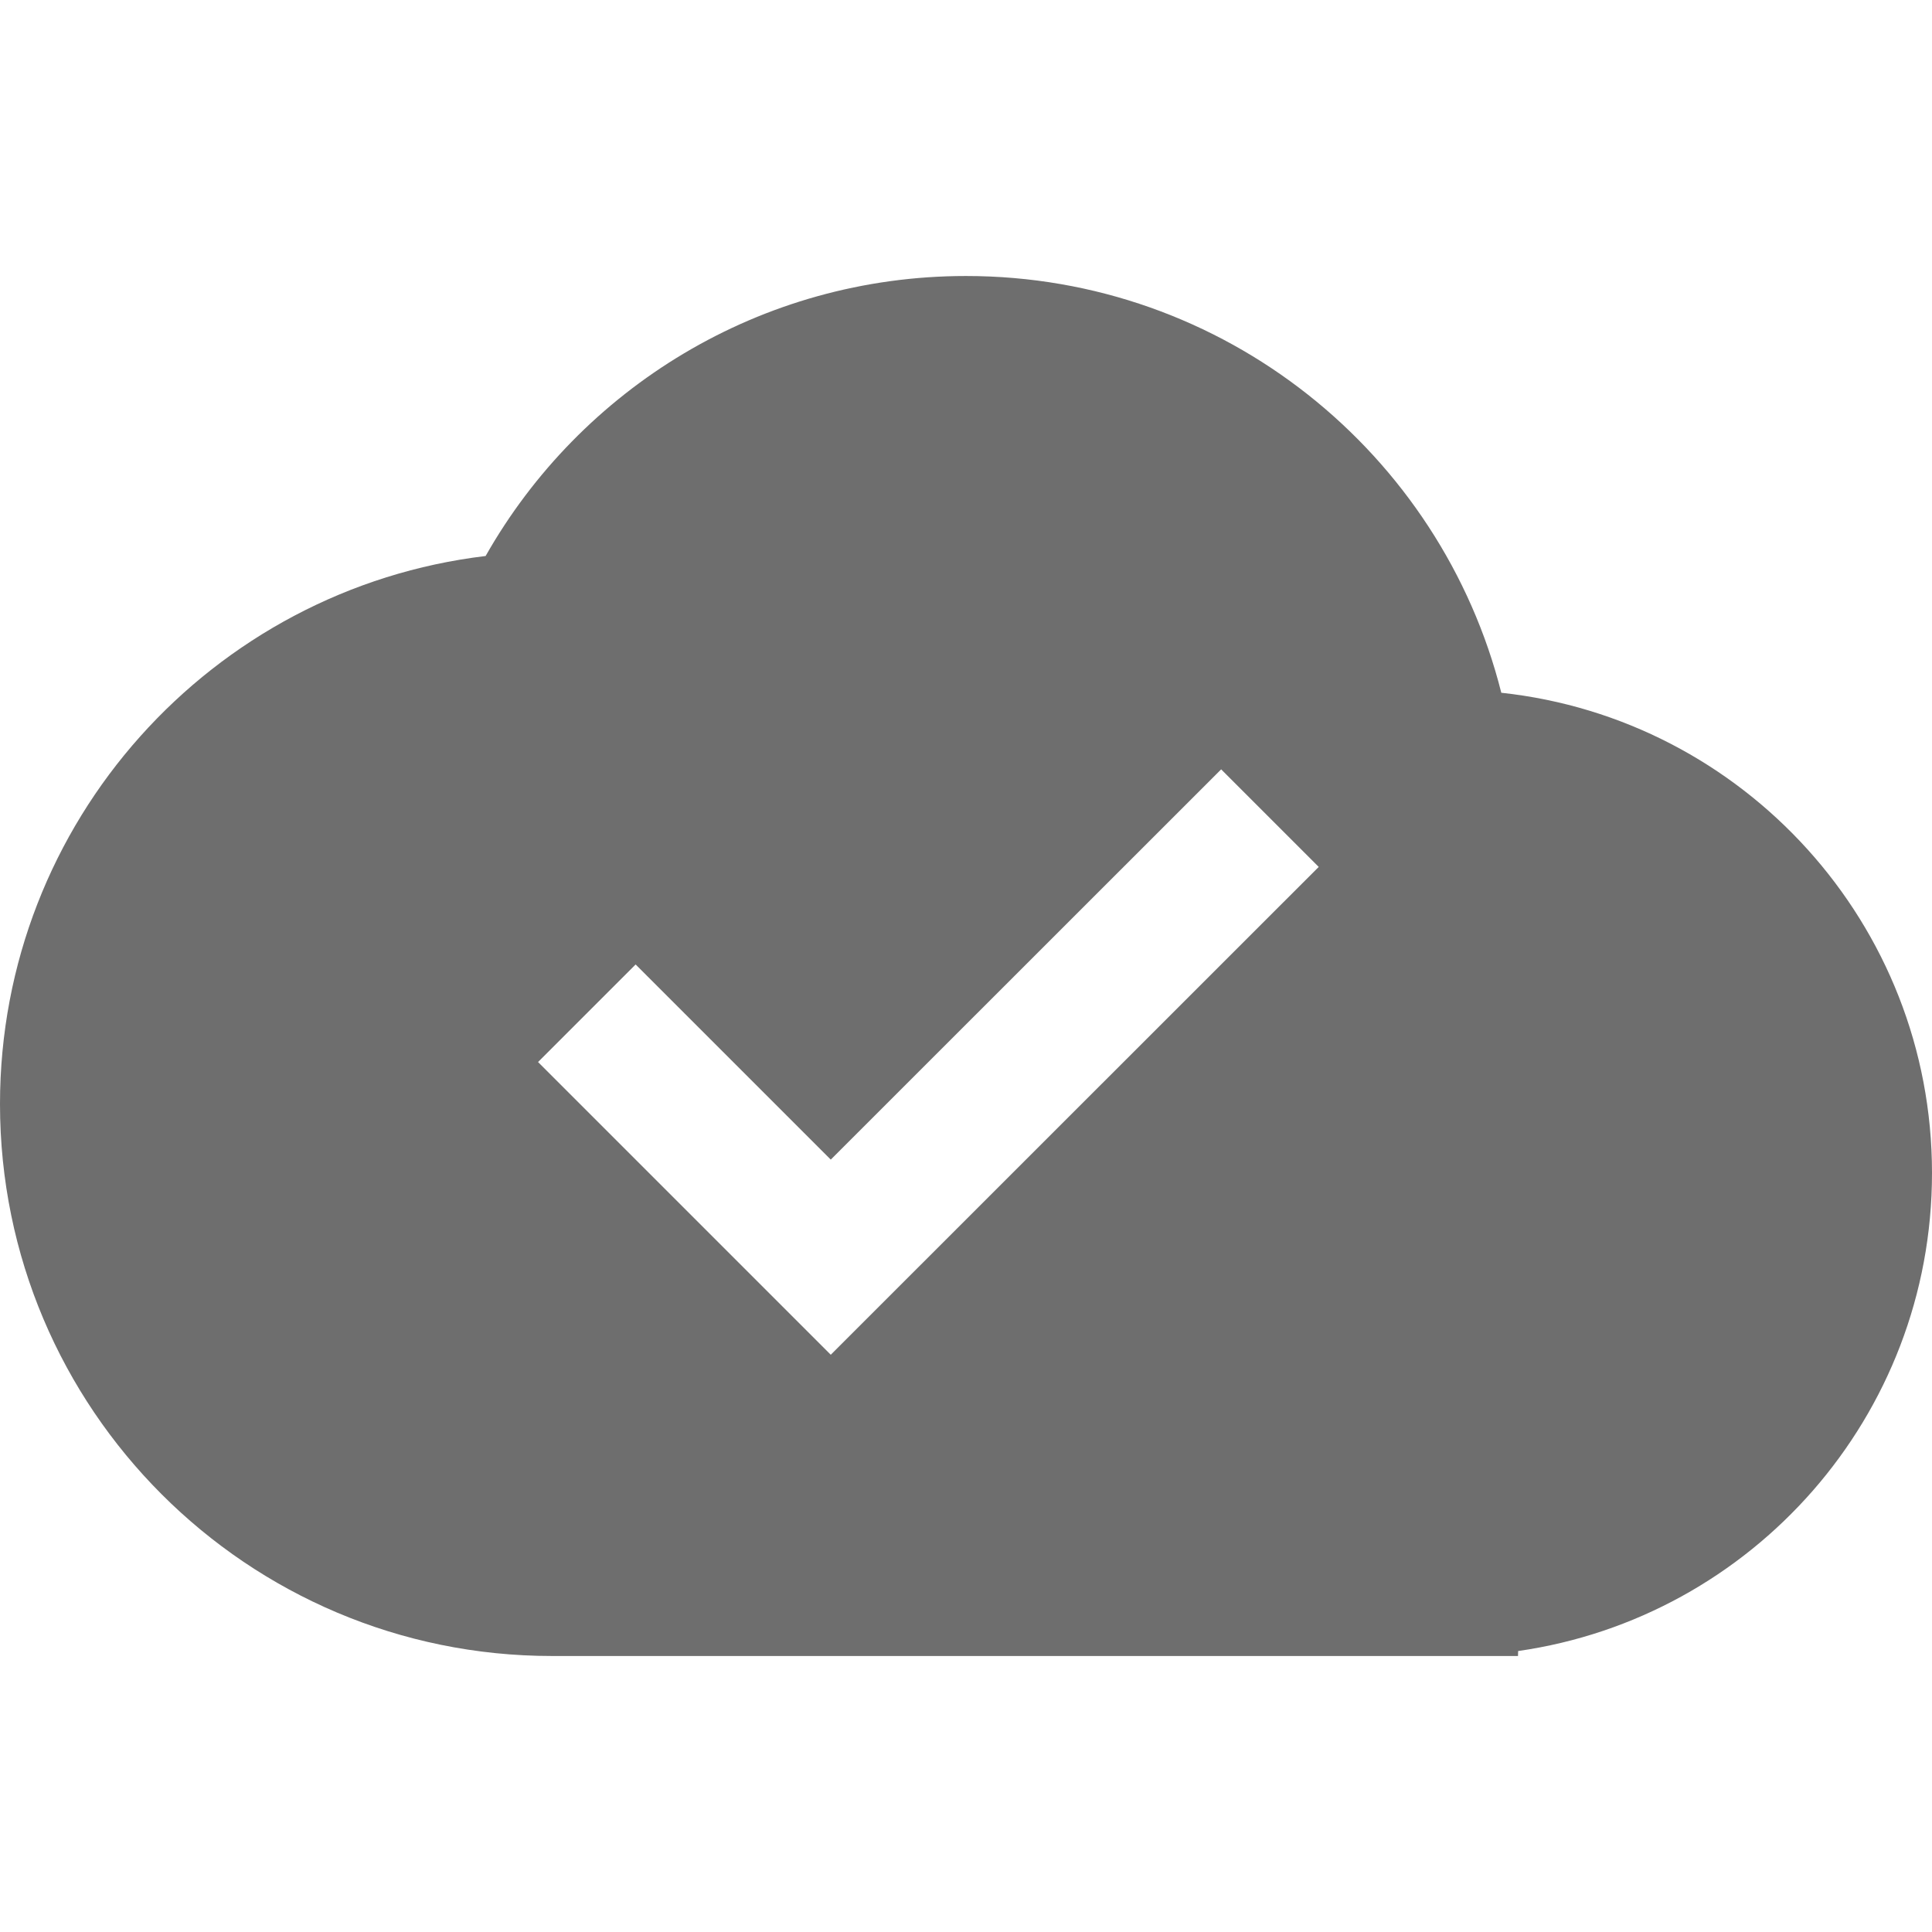 <?xml version="1.0" encoding="UTF-8"?>
<svg width="16px" height="16px" viewBox="0 0 14 14" version="1.1" xmlns="http://www.w3.org/2000/svg" xmlns:xlink="http://www.w3.org/1999/xlink">
    <title>app_inactive_light</title>
    <g id="Icon" stroke="none" stroke-width="1" fill="none" fill-rule="evenodd">
        <g id="IDEA" transform="translate(-503, -112)" fill="#6E6E6E">
            <g id="app_inactive备份" transform="translate(503, 112)">
                <path d="M7,2 C8.871,2 10.442,3.285 10.879,5.02 C12.633,5.209 14,6.695 14,8.5 C14,10.263 12.697,11.721 11.001,11.964 L11,12 L4,12 C1.791,12 0,10.209 0,8 C0,5.954 1.537,4.266 3.519,4.029 C4.206,2.817 5.508,2 7,2 Z M8.849,5.575 L6.02,8.403 L4.606,6.989 L3.899,7.696 L6.02,9.817 L9.556,6.282 L8.849,5.575 Z" id="形状结合"></path>
            </g>
        </g>
    </g>
</svg>
